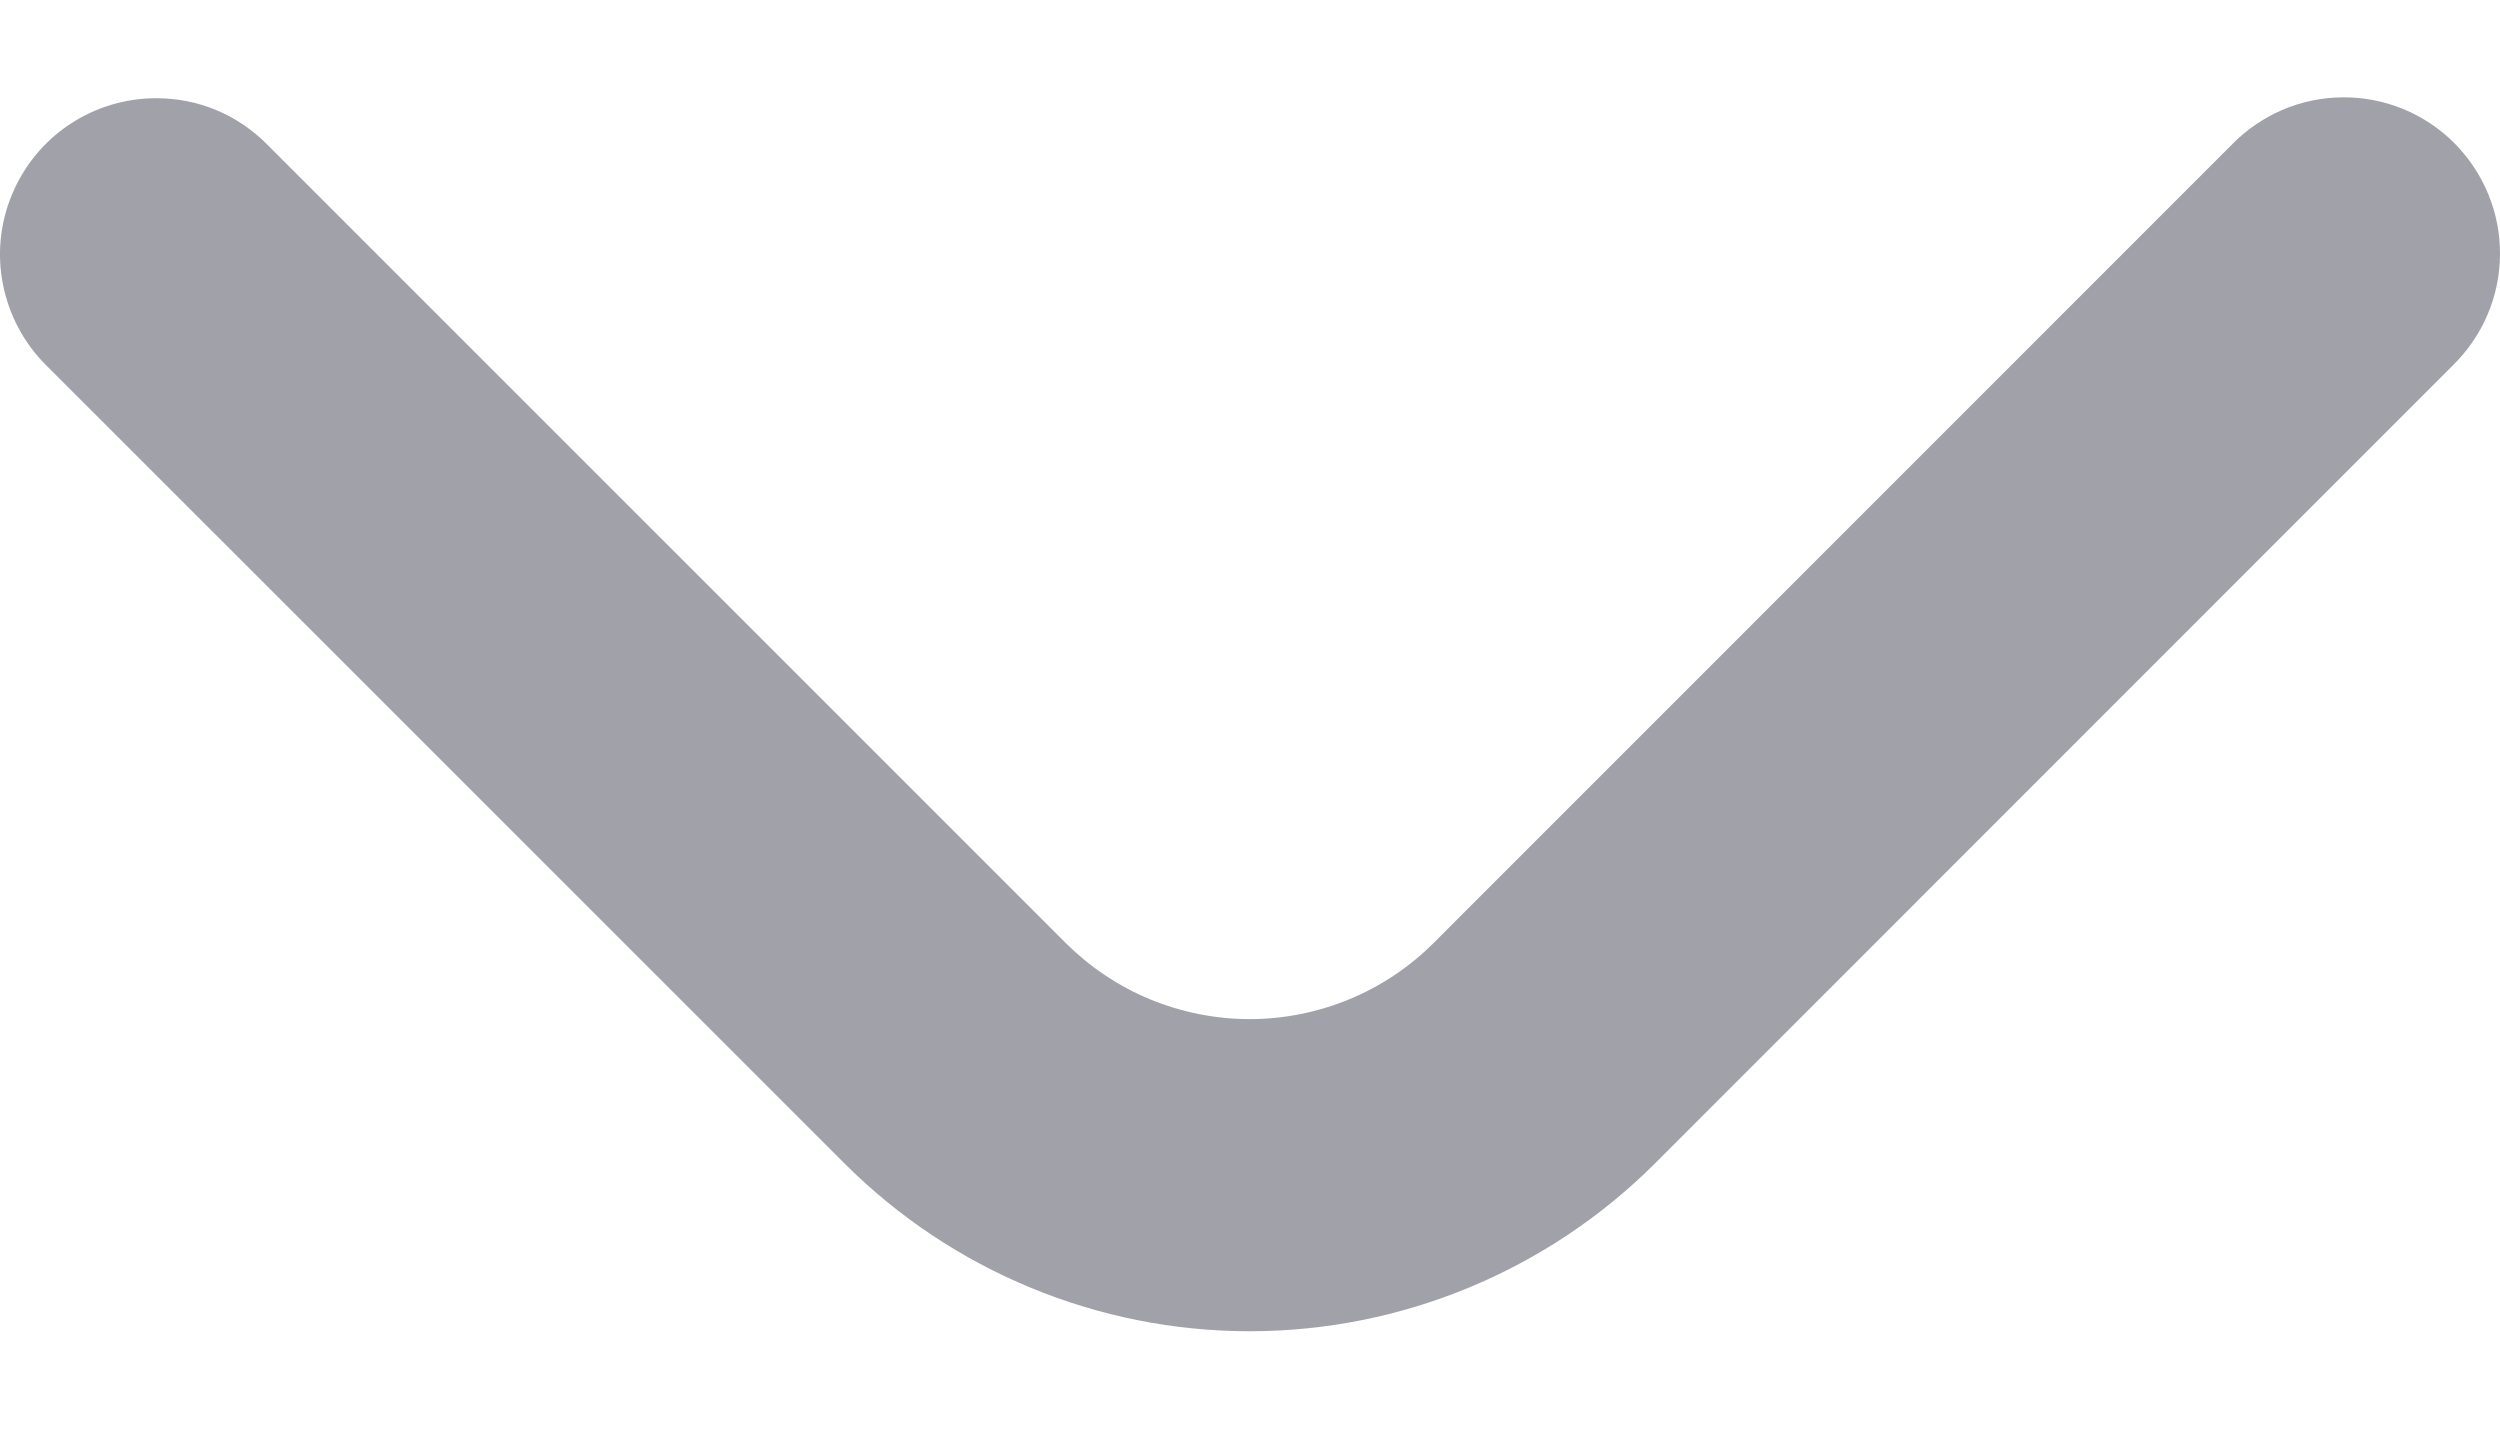 <svg width="14" height="8" viewBox="0 0 14 8" fill="none" xmlns="http://www.w3.org/2000/svg">
<path d="M0.875 0.55C0.99 0.55 1.104 0.572 1.21 0.616C1.316 0.66 1.412 0.725 1.493 0.806L5.967 5.28C6.103 5.415 6.263 5.523 6.44 5.596C6.617 5.669 6.807 5.707 6.998 5.707C7.19 5.707 7.379 5.669 7.556 5.596C7.733 5.523 7.894 5.415 8.029 5.28L12.496 0.812C12.577 0.729 12.673 0.662 12.78 0.616C12.887 0.57 13.002 0.546 13.118 0.545C13.234 0.544 13.349 0.566 13.457 0.61C13.564 0.654 13.662 0.719 13.744 0.801C13.826 0.884 13.891 0.981 13.935 1.089C13.979 1.196 14.001 1.311 14 1.427C13.999 1.544 13.975 1.658 13.929 1.765C13.883 1.872 13.816 1.968 13.733 2.049L9.266 6.517C8.664 7.117 7.848 7.455 6.998 7.455C6.148 7.455 5.332 7.117 4.731 6.517L0.256 2.043C0.134 1.921 0.051 1.765 0.017 1.595C-0.017 1.426 0 1.25 0.067 1.09C0.133 0.93 0.245 0.793 0.389 0.697C0.533 0.601 0.702 0.55 0.875 0.55Z" fill="#A1A1AA"/>
</svg>
